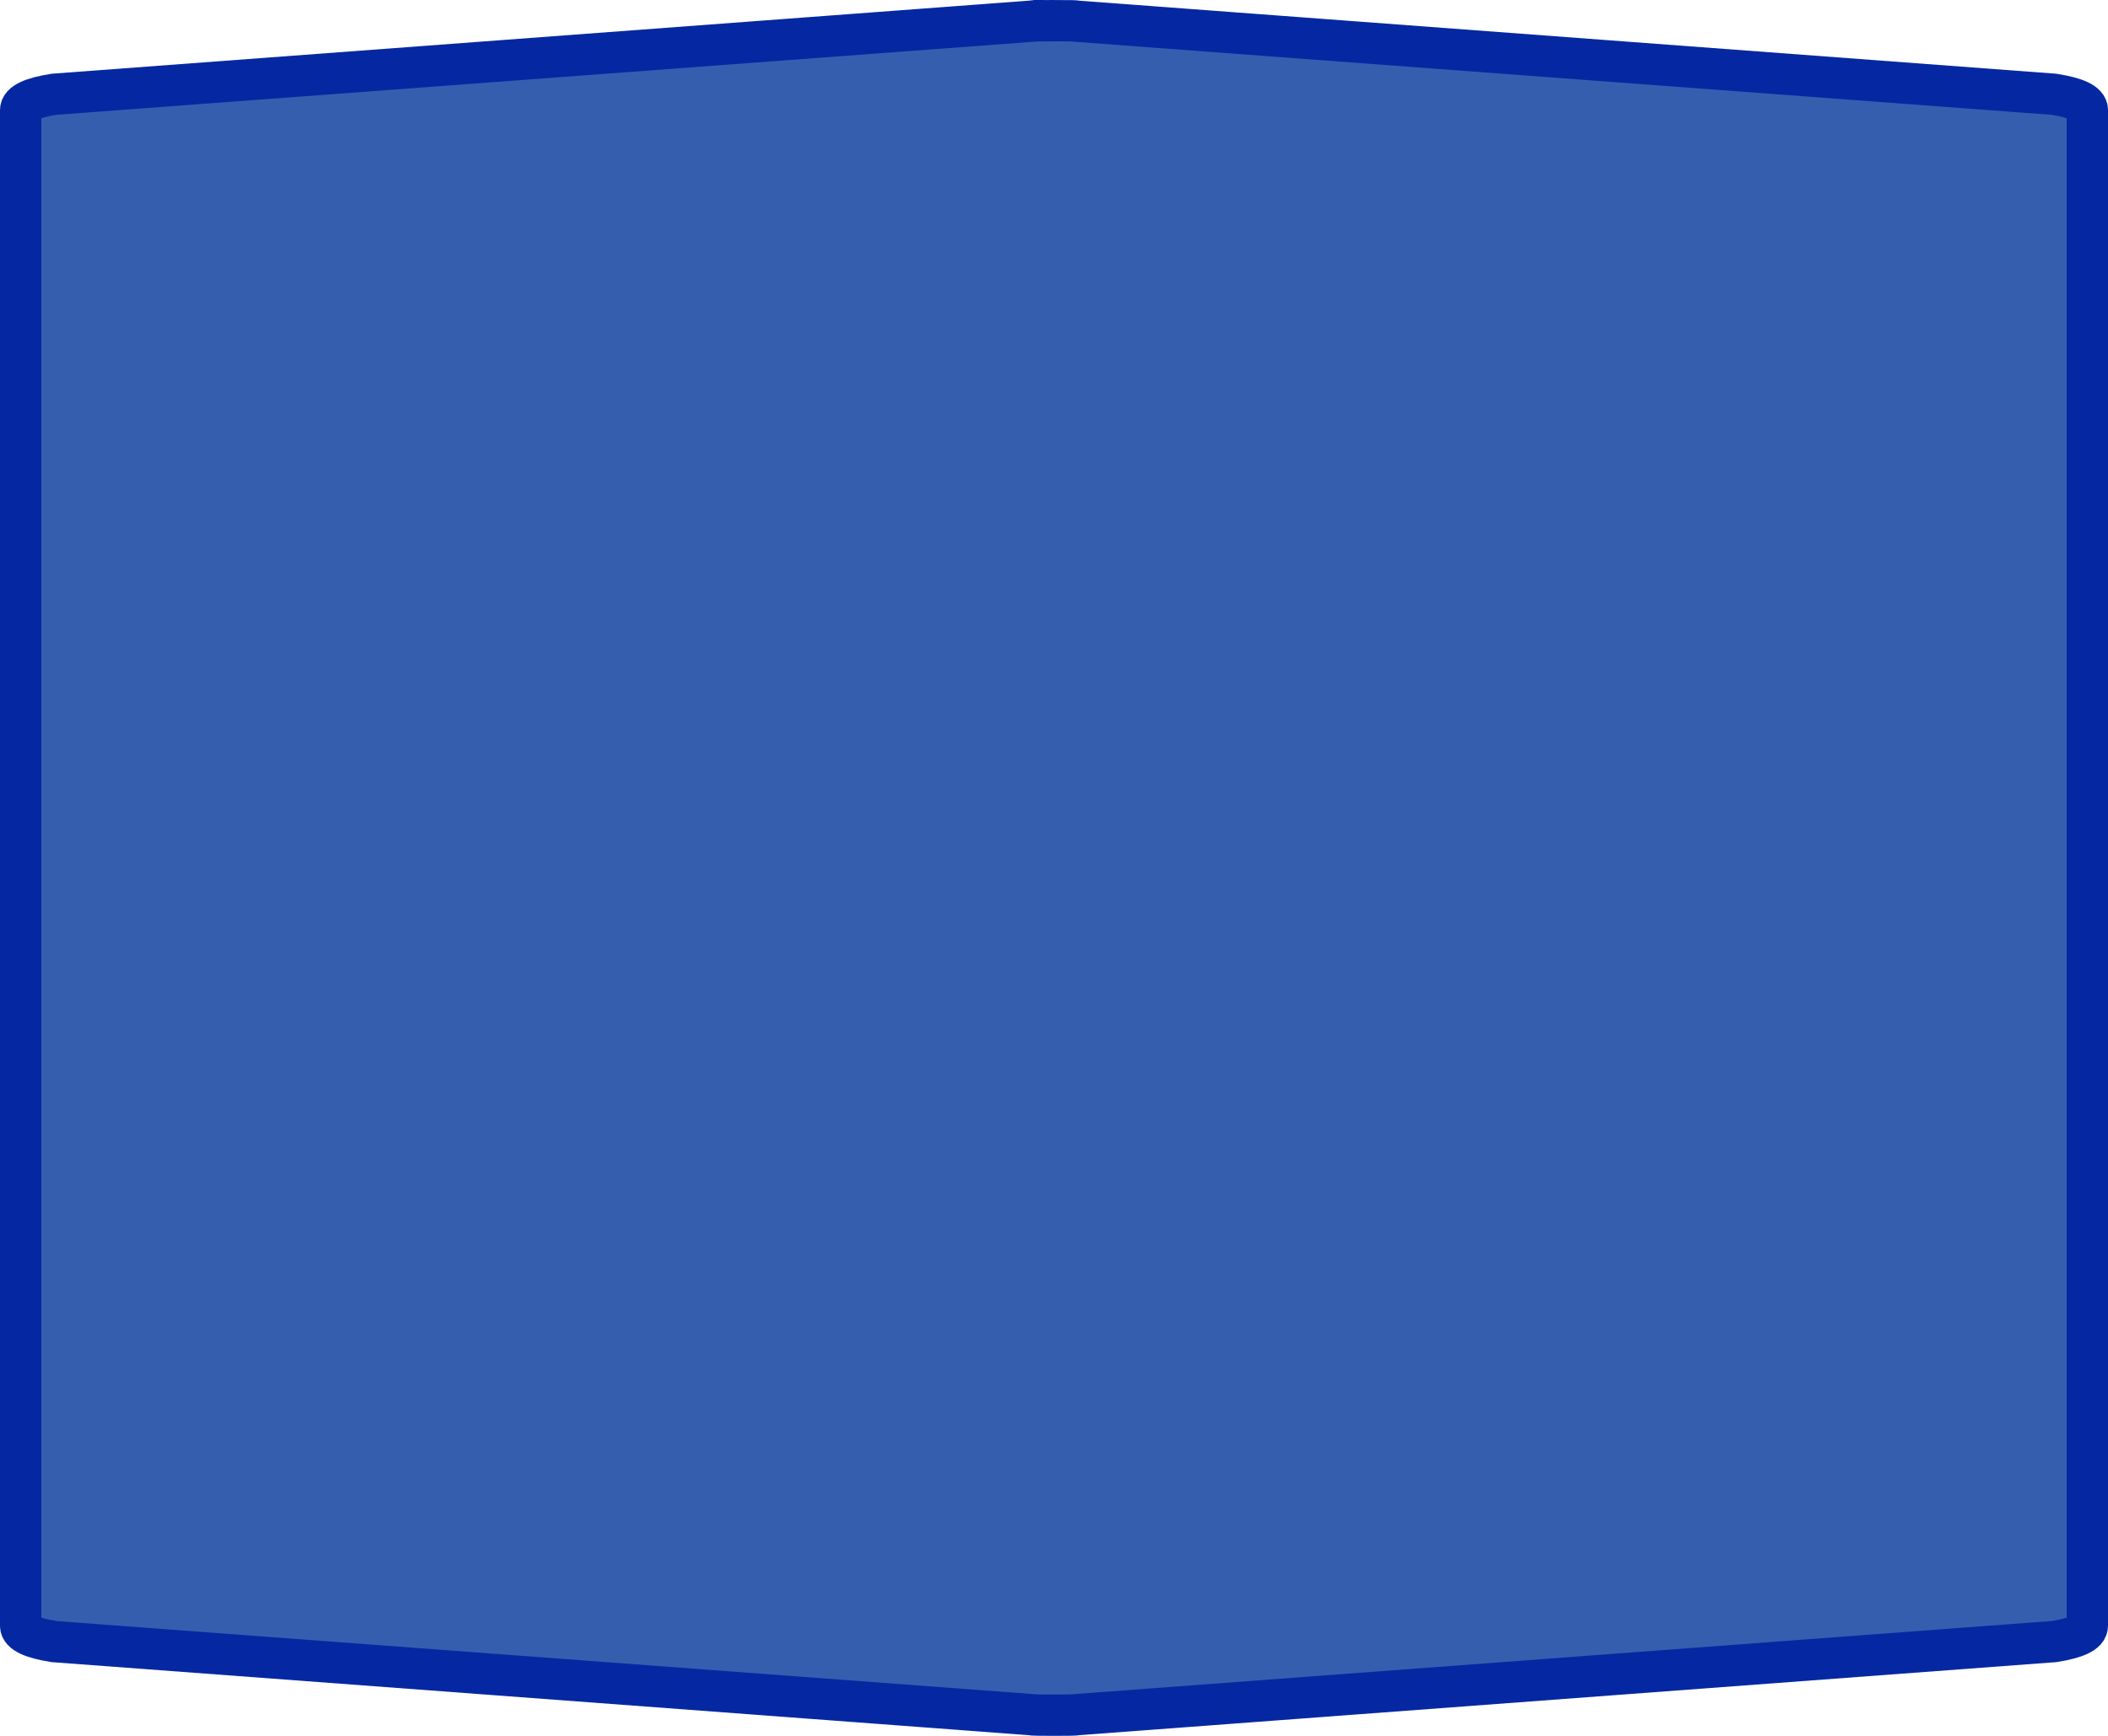<?xml version="1.0" encoding="UTF-8" standalone="no"?>
<svg
   xmlns:dc="http://purl.org/dc/elements/1.1/"
   xmlns:cc="http://creativecommons.org/ns#"
   xmlns:rdf="http://www.w3.org/1999/02/22-rdf-syntax-ns#"
   xmlns:svg="http://www.w3.org/2000/svg"
   xmlns="http://www.w3.org/2000/svg"
   xmlns:sodipodi="http://sodipodi.sourceforge.net/DTD/sodipodi-0.dtd"
   xmlns:inkscape="http://www.inkscape.org/namespaces/inkscape"
   width="100%"
   height="100%"
   viewBox="0 0 51.0 42.0"
   id="svg2"
   version="1.1"
   inkscape:version="0.91 r13725"
   sodipodi:docname="autobahn_7x4.svg">
  <defs
     id="defs7" />
  <sodipodi:namedview
     pagecolor="#ffffff"
     bordercolor="#666666"
     borderopacity="1"
     objecttolerance="10"
     gridtolerance="10"
     guidetolerance="10"
     inkscape:pageopacity="0"
     inkscape:pageshadow="2"
     inkscape:window-width="1246"
     inkscape:window-height="876"
     id="namedview5"
     showgrid="false"
     inkscape:zoom="5.6190476"
     inkscape:cx="25.5"
     inkscape:cy="21"
     inkscape:window-x="461"
     inkscape:window-y="99"
     inkscape:window-maximized="0"
     inkscape:current-layer="svg2" />
  <path
     style="fill:#365eaf;fill-opacity:1;stroke:#0528a2;stroke-width:1;stroke-miterlimit:4;stroke-dasharray:none;stroke-opacity:1"
     d="m 25.5,0.5 c -0.358,0 -0.537,0.003 -0.537,0.012 L 1.308,2.281 C 0.77,2.366 0.5,2.494 0.5,2.664 c 0,12.224 0,24.448 0,36.672 0,0.17 0.27,0.298 0.808,0.383 L 24.963,41.488 c 0,0.009 0.179,0.012 0.537,0.012 0.358,0 0.537,-0.003 0.537,-0.012 L 49.692,39.719 C 50.23,39.634 50.5,39.506 50.5,39.336 c 0,-12.224 0,-24.448 0,-36.672 0,-0.17 -0.27,-0.298 -0.808,-0.383 L 26.037,0.512 c 0,-0.009 -0.179,-0.012 -0.537,-0.012 z"
     id="path6"
     inkscape:connector-curvature="0"
     sodipodi:nodetypes="sccccccsccccccs" />
</svg>
